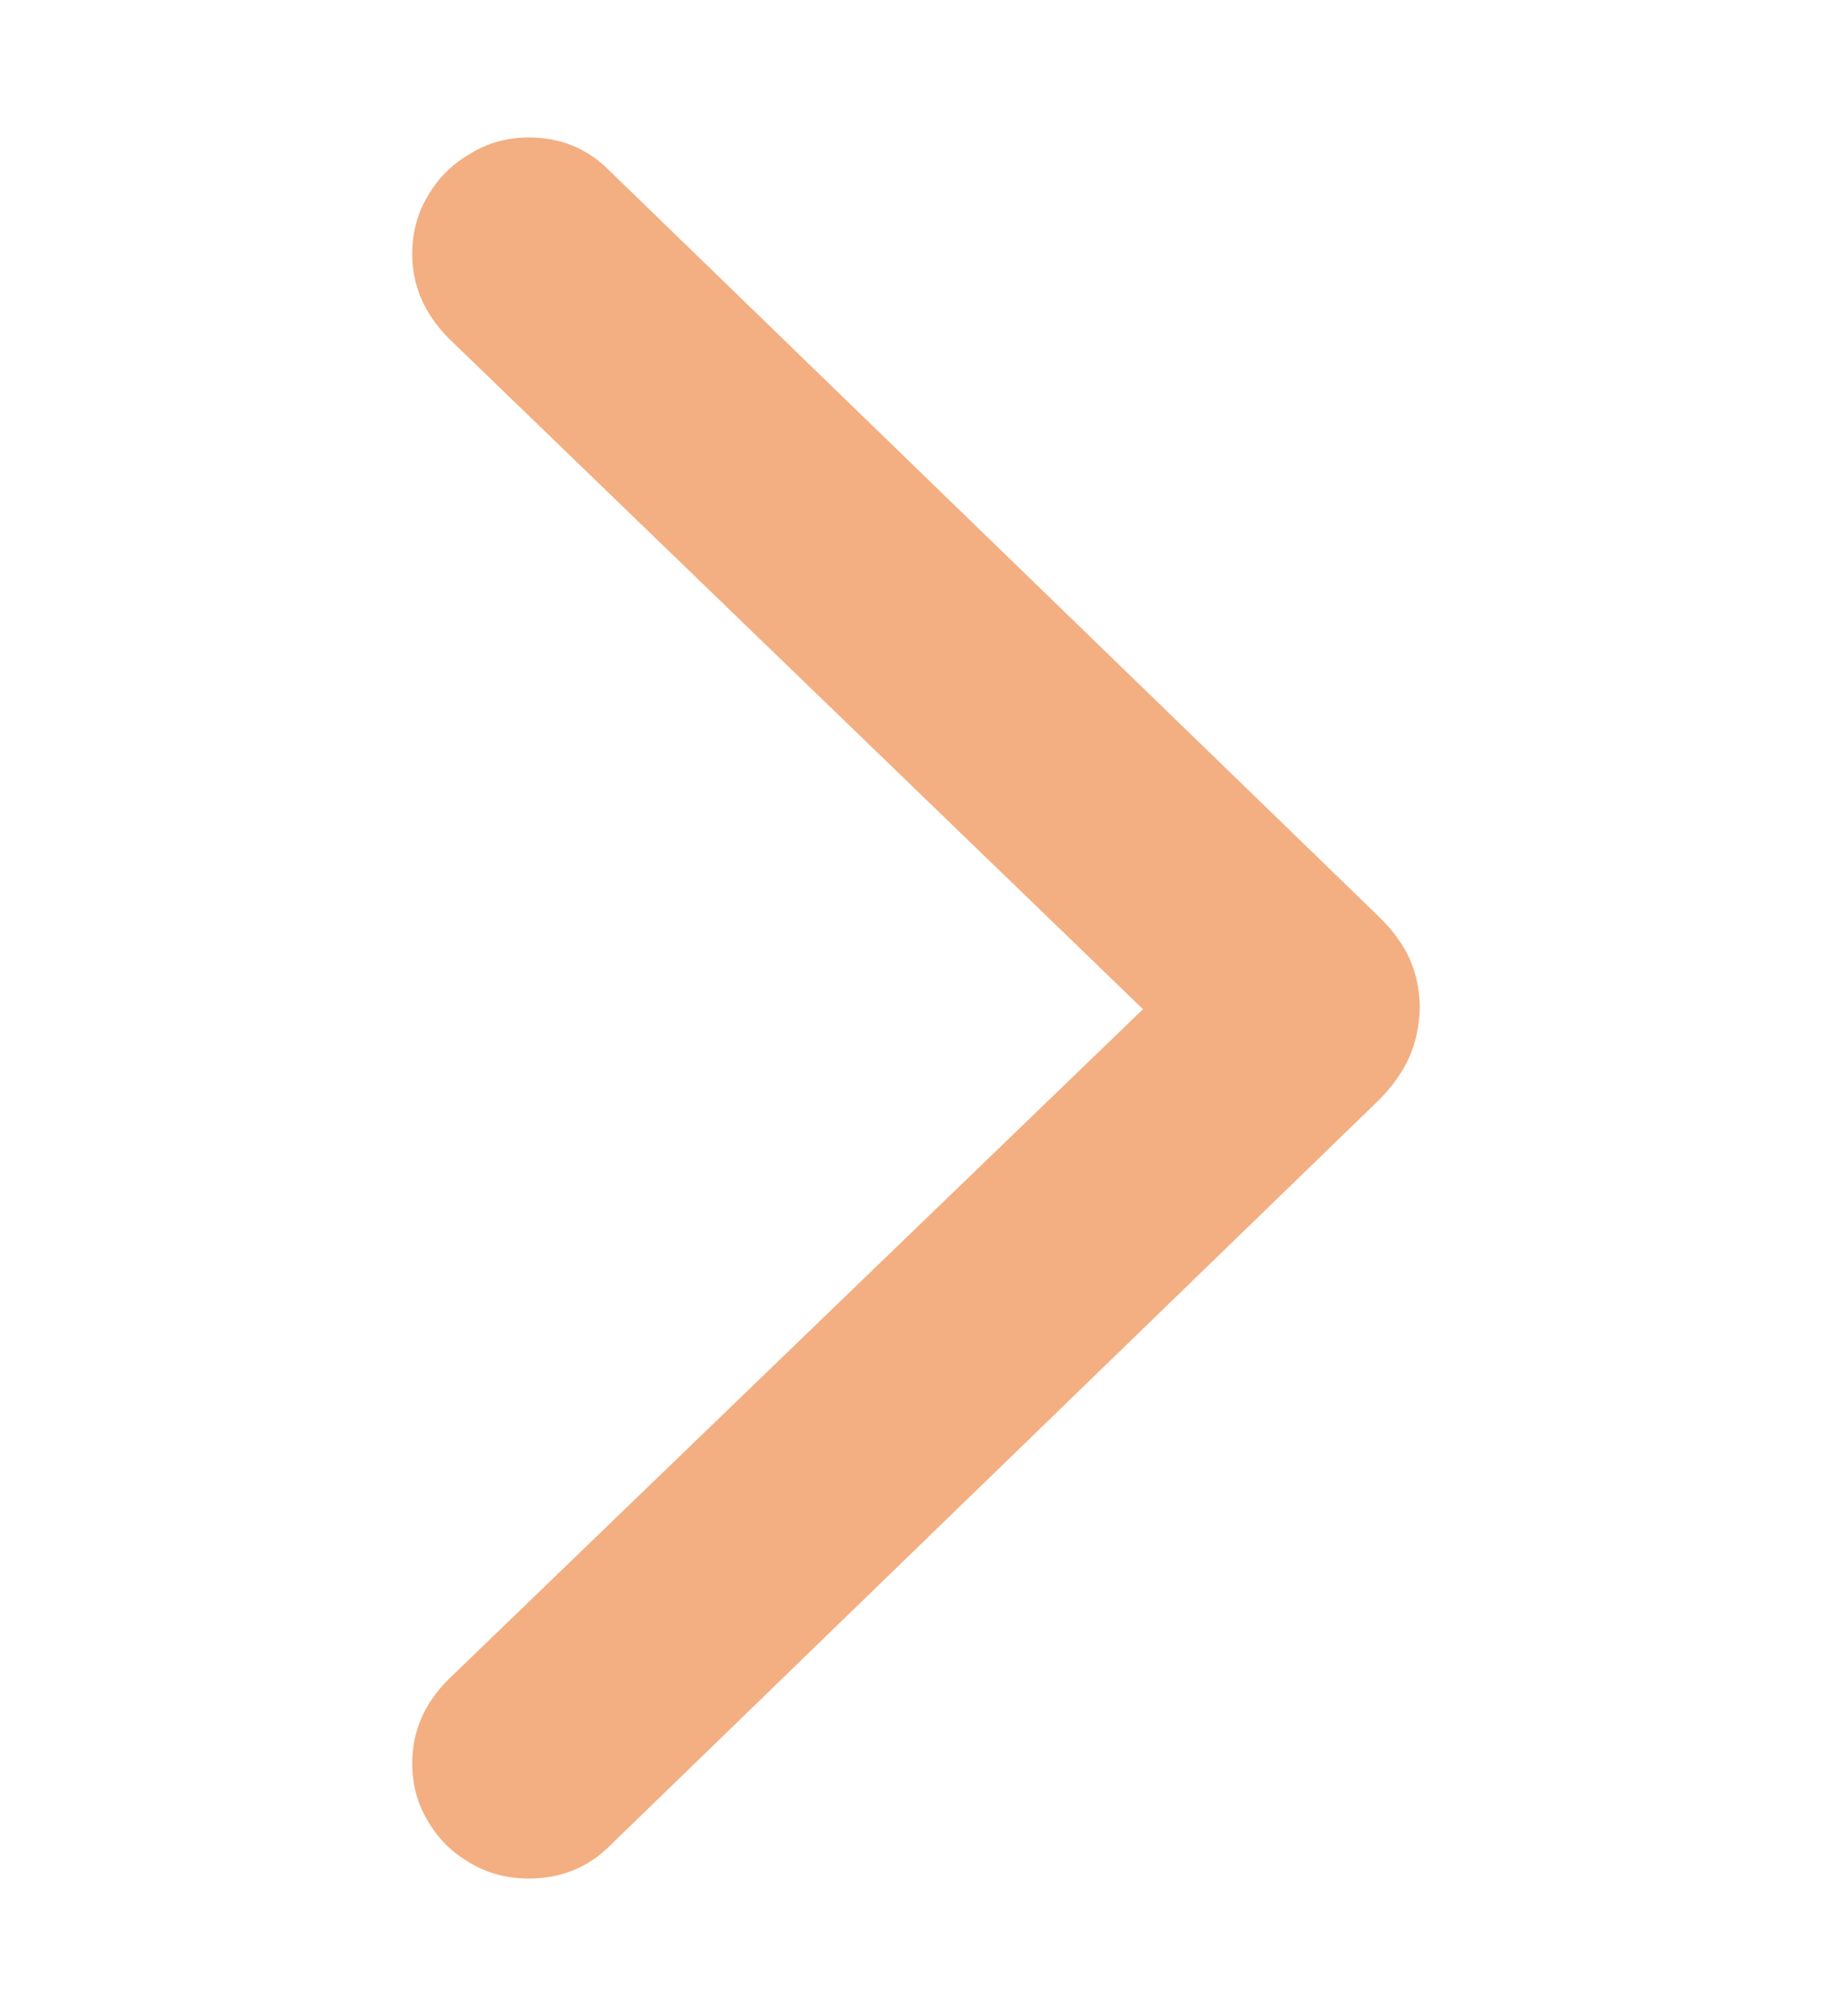 <svg width="20" height="22" viewBox="0 0 20 22" fill="none" xmlns="http://www.w3.org/2000/svg">
<path d="M15.5 11.004C15.494 11.2 15.455 11.379 15.383 11.541C15.31 11.703 15.199 11.859 15.048 12.01L6.66 20.14C6.42 20.38 6.124 20.5 5.772 20.5C5.538 20.5 5.326 20.444 5.136 20.332C4.941 20.221 4.787 20.07 4.676 19.88C4.559 19.69 4.5 19.477 4.5 19.243C4.5 18.896 4.631 18.592 4.893 18.329L12.478 11.013L4.893 3.687C4.631 3.419 4.5 3.115 4.5 2.774C4.5 2.534 4.559 2.319 4.676 2.129C4.787 1.939 4.941 1.788 5.136 1.676C5.326 1.559 5.538 1.5 5.772 1.5C6.124 1.5 6.42 1.623 6.66 1.869L15.048 9.998C15.204 10.149 15.319 10.306 15.391 10.468C15.464 10.635 15.5 10.814 15.5 11.004Z" fill="#F3AF81"/>
</svg>
